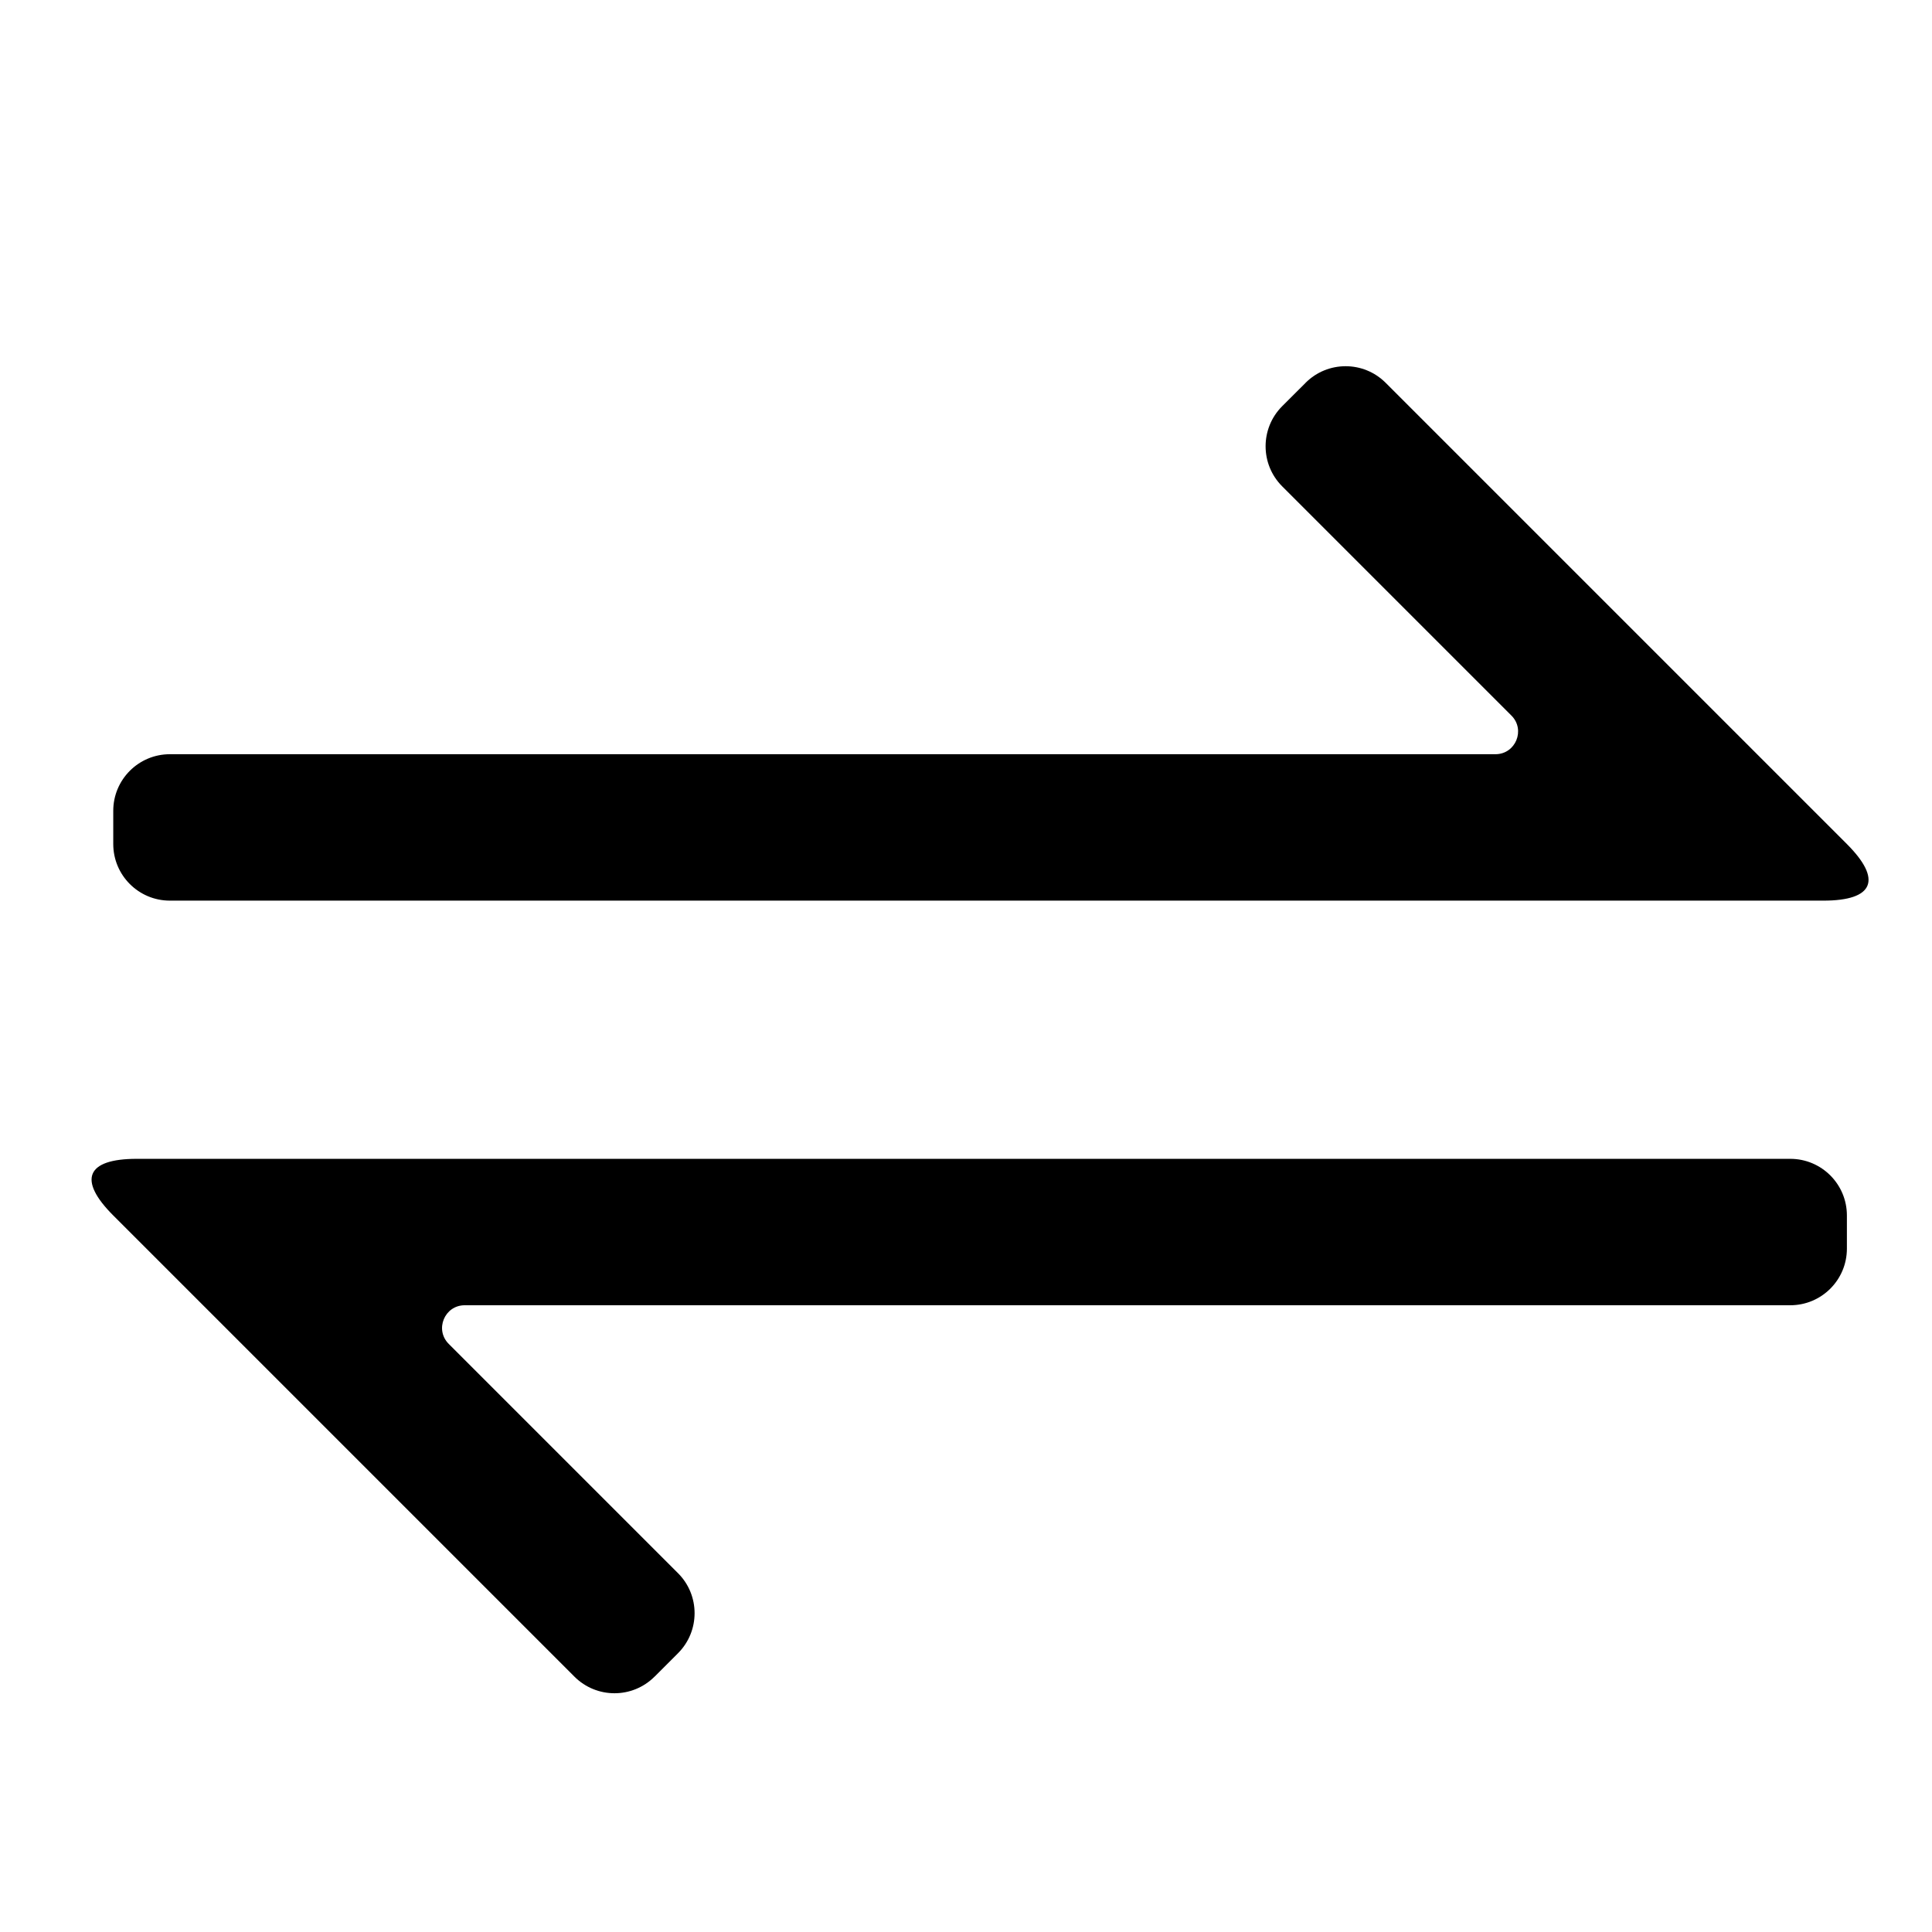 <svg width="15" height="15" viewBox="0 0 42 31" fill="black" xmlns="http://www.w3.org/2000/svg">
    <path d="M14.229 30.949c-0.481 0.481-1.26 0.481-1.741 0l-10.026-10.026c-0.775-0.775-0.587-1.231 0.51-1.231h35.947c0.68 0 1.231 0.551 1.231 1.231v0.721c0 0.68-0.551 1.231-1.231 1.231h-28.816c-0.439 0-0.658 0.53-0.348 0.84l4.984 4.984c0.481 0.48 0.481 1.26 0 1.741l-0.509 0.509z" />
    <path d="M28.382 2.822c0.481-0.481 1.26-0.481 1.741 0l10.026 10.026c0.775 0.775 0.587 1.231-0.509 1.231h-35.947c-0.68 0-1.231-0.551-1.231-1.231v-0.721c0-0.68 0.551-1.231 1.231-1.231h28.816c0.439 0 0.658-0.53 0.348-0.84l-4.984-4.984c-0.48-0.481-0.48-1.26 0-1.741l0.51-0.509z" />
</svg>
